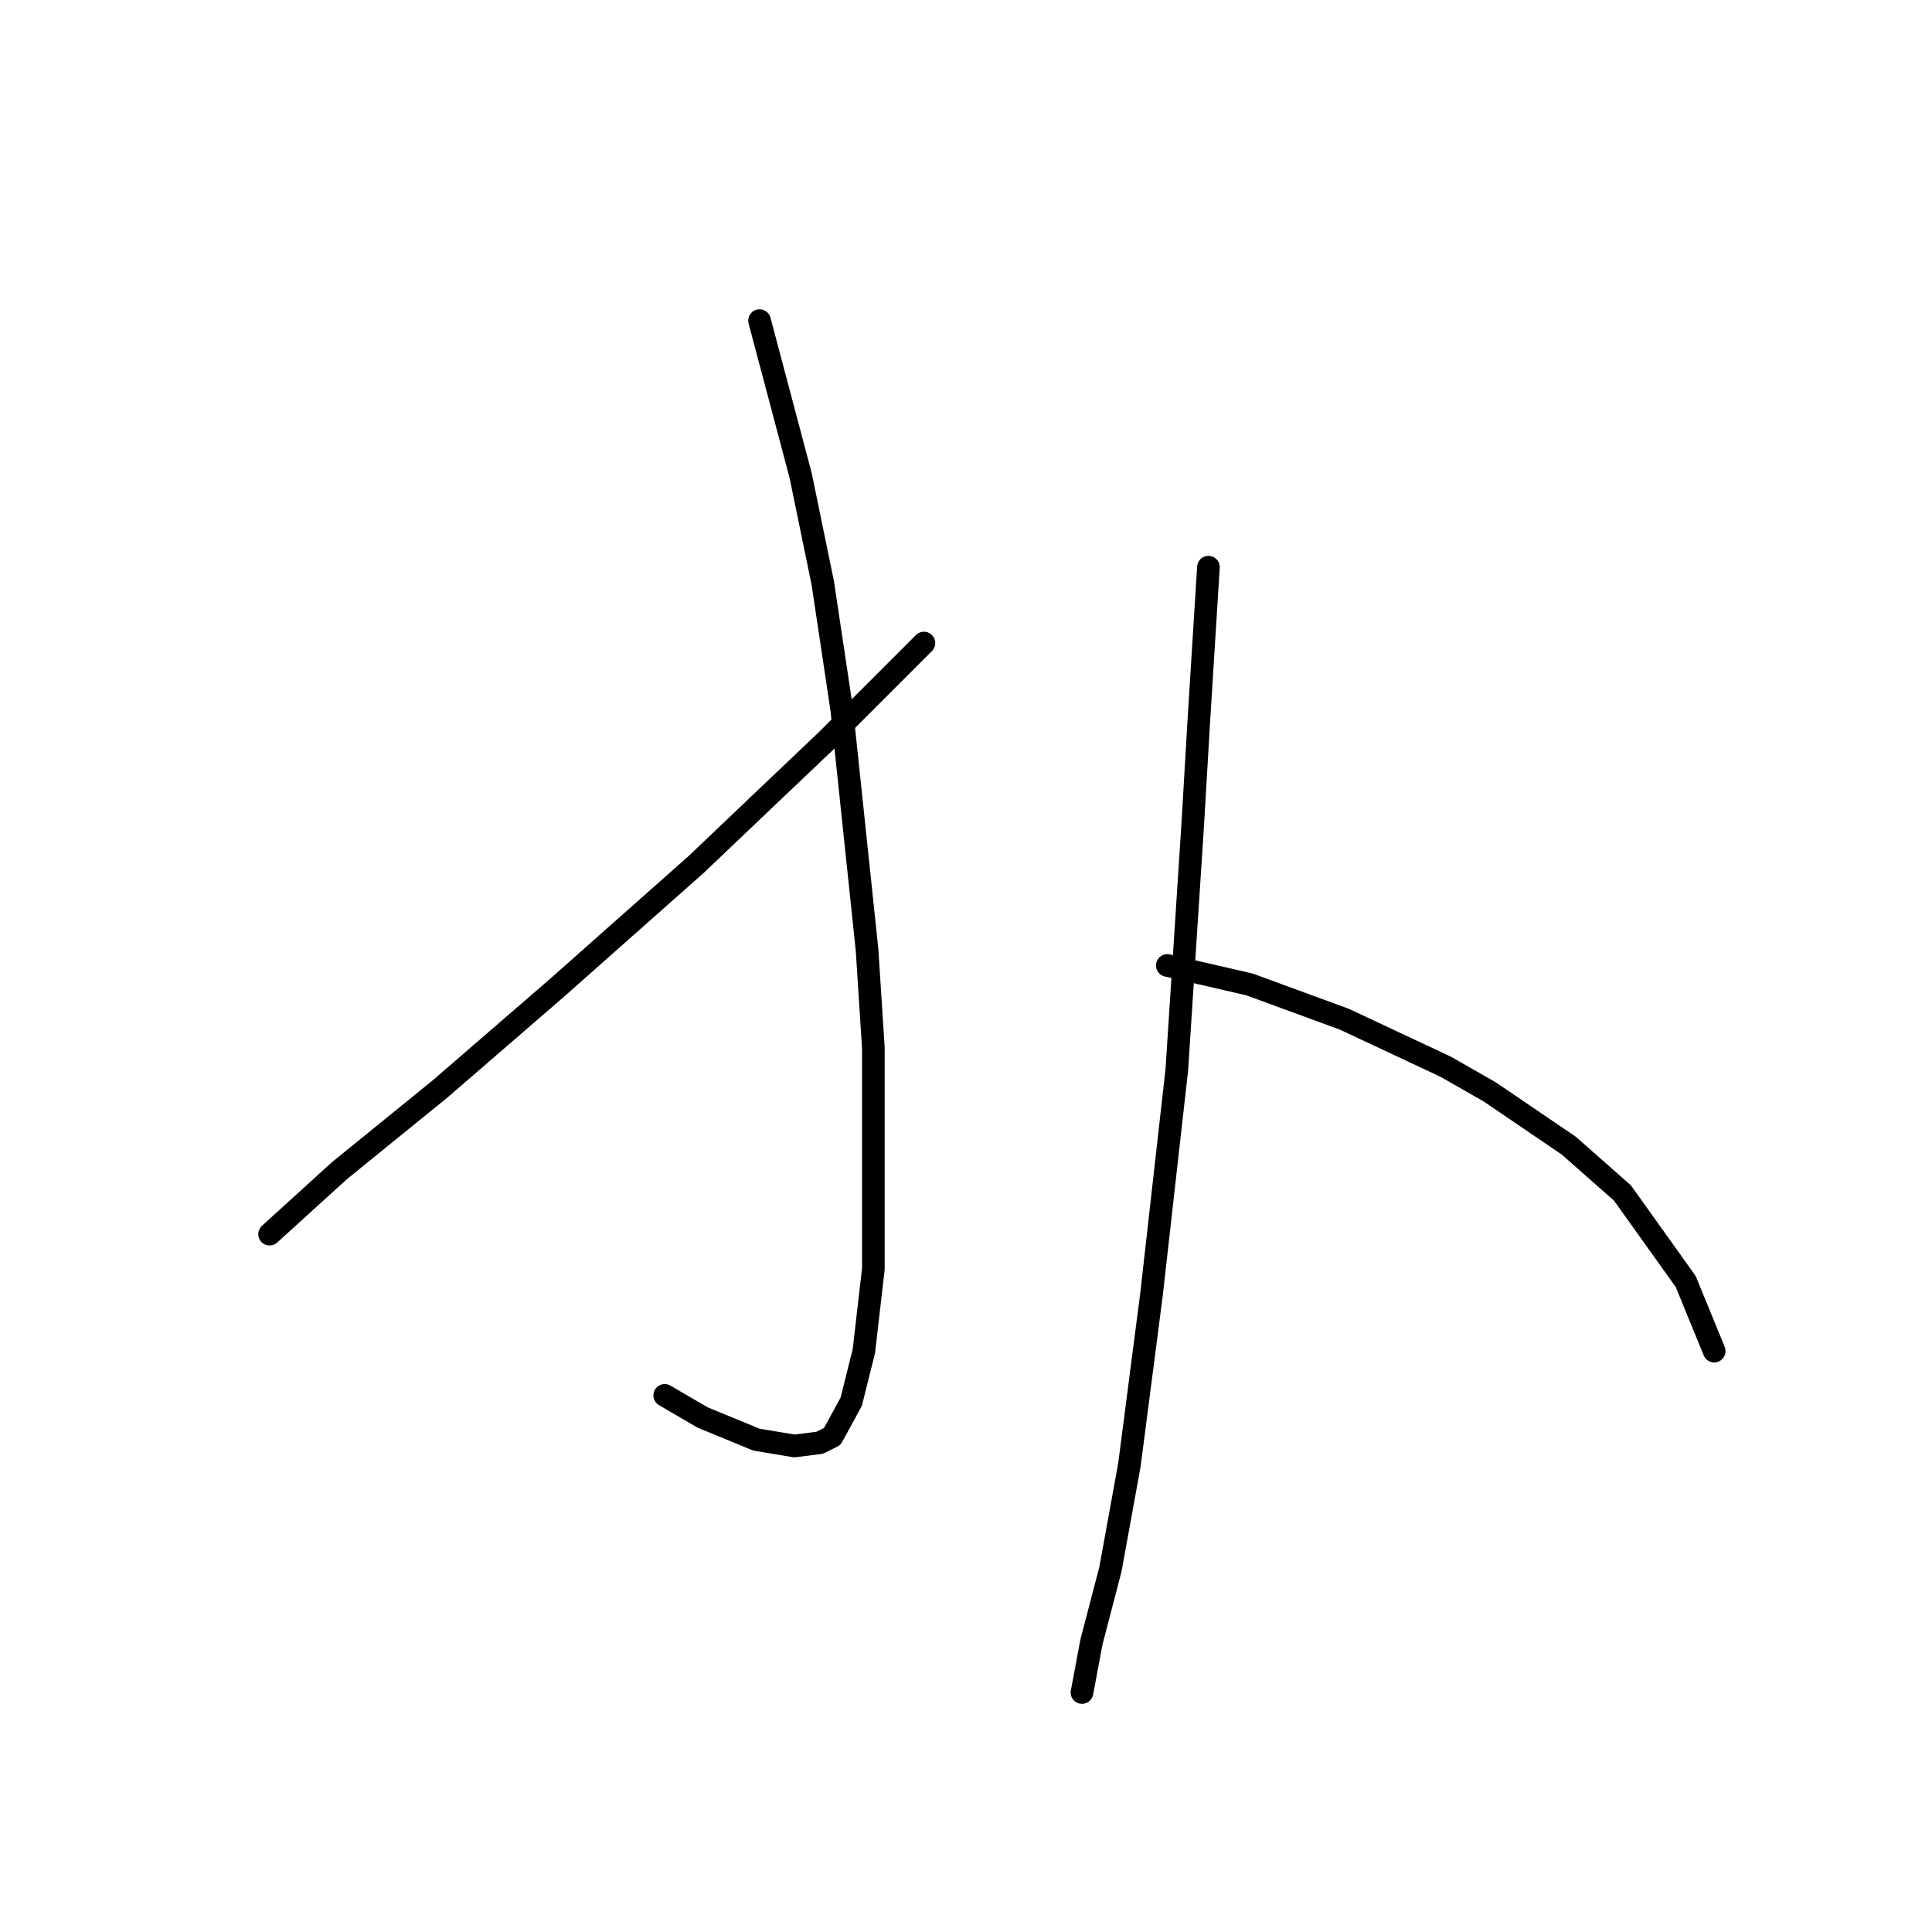 <?xml version="1.0" standalone="no"?>
    <svg width="256" height="256" xmlns="http://www.w3.org/2000/svg" version="1.1">
    <polyline stroke="black" stroke-width="3" stroke-linecap="round" fill="transparent" stroke-linejoin="round" points="100.645 42.484 106.09 63.008 109.022 77.249 111.535 94.003 114.886 125.836 115.724 138.821 115.724 168.141 114.467 179.031 112.792 185.733 110.279 190.34 108.603 191.178 105.252 191.597 100.226 190.759 93.106 187.827 88.079 184.895 88.079 184.895 " />
        <polyline stroke="black" stroke-width="3" stroke-linecap="round" fill="transparent" stroke-linejoin="round" points="122.426 85.207 109.441 98.192 101.064 106.15 92.268 114.527 73.838 130.862 58.341 144.266 44.937 155.156 35.722 163.533 35.722 163.533 " />
        <polyline stroke="black" stroke-width="3" stroke-linecap="round" fill="transparent" stroke-linejoin="round" points="160.123 75.155 158.866 95.26 158.028 109.501 155.934 141.753 152.583 171.492 149.651 194.11 147.138 207.932 144.625 217.566 143.368 224.267 143.368 224.267 " />
        <polyline stroke="black" stroke-width="3" stroke-linecap="round" fill="transparent" stroke-linejoin="round" points="154.677 127.93 165.568 130.444 178.133 135.051 191.537 141.334 197.401 144.685 207.872 151.805 214.993 158.088 223.37 169.816 227.14 179.031 227.14 179.031 " />
        </svg>